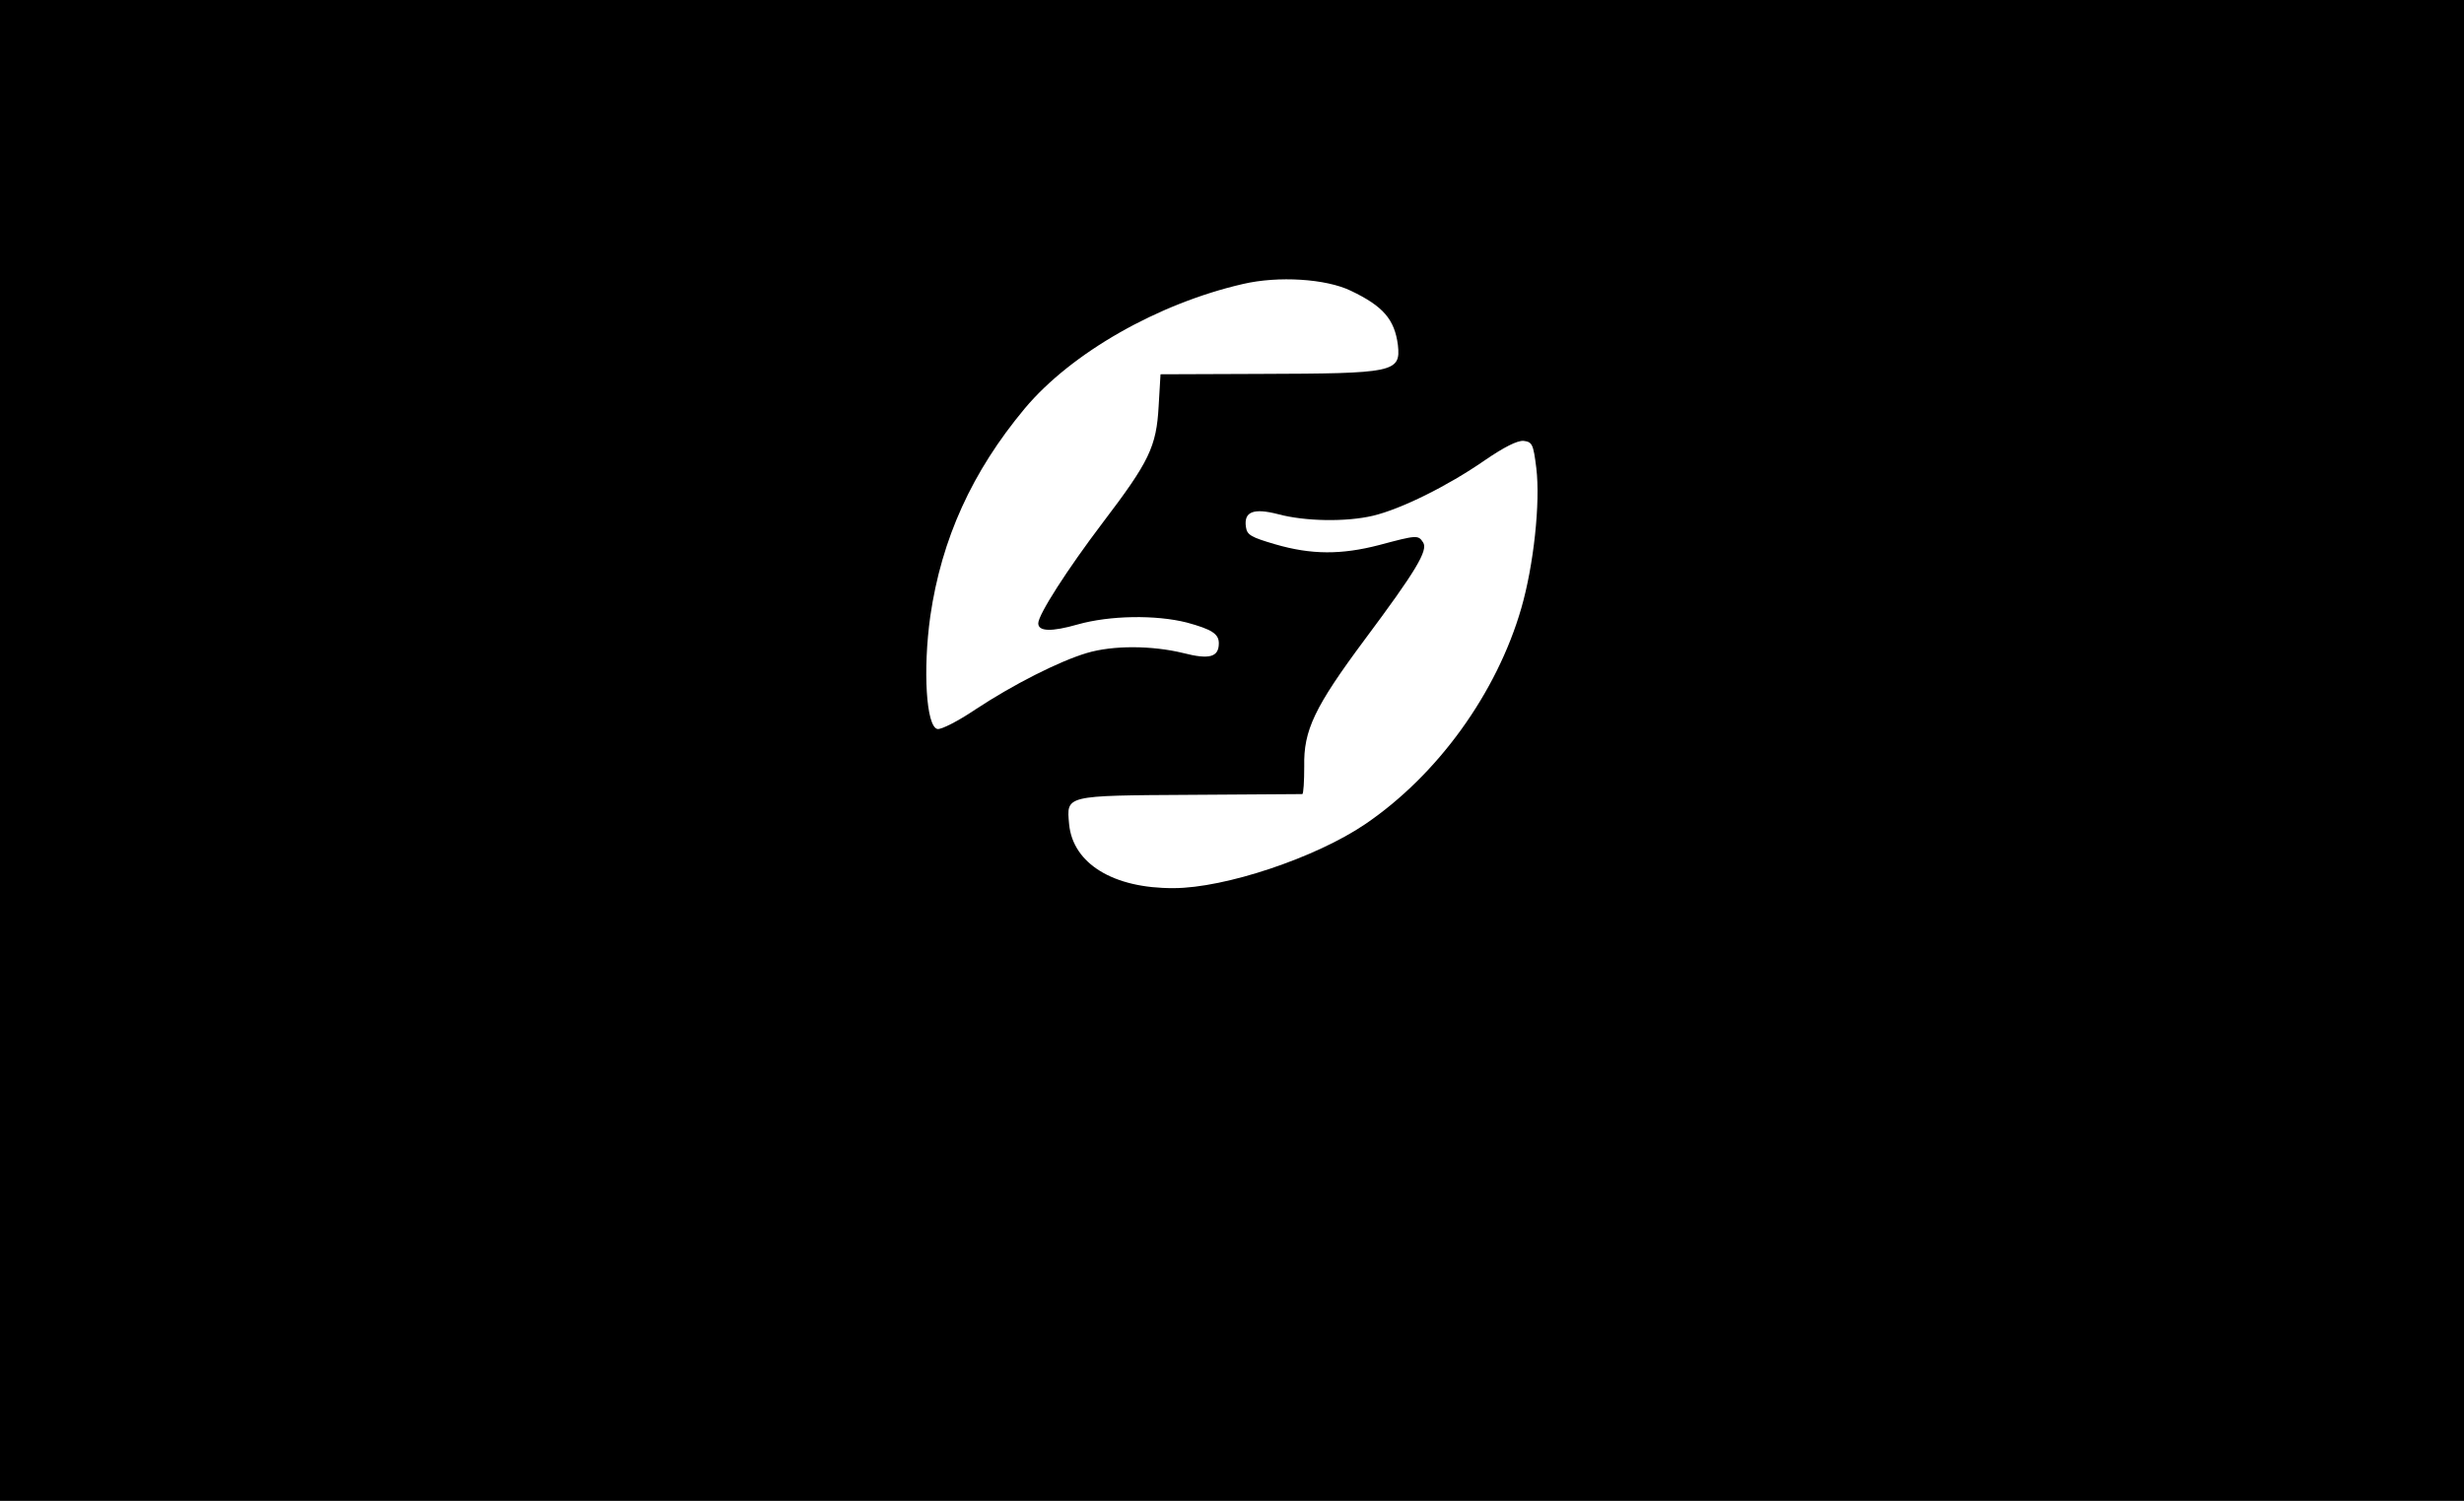 <?xml version="1.0" standalone="no"?>
<!DOCTYPE svg PUBLIC "-//W3C//DTD SVG 20010904//EN"
 "http://www.w3.org/TR/2001/REC-SVG-20010904/DTD/svg10.dtd">
<svg version="1.0" xmlns="http://www.w3.org/2000/svg"
 width="655pt" height="399pt" viewBox="0 0 655 399"
 preserveAspectRatio="xMidYMid meet">

<g transform="translate(0,399) scale(0.1,-0.1)"
fill="#000000" stroke="none">
<path d="M0 1995 l0 -1995 3275 0 3275 0 0 1995 0 1995 -3275 0 -3275 0 0
-1995z m3591 1222 c86 -41 116 -76 125 -144 8 -73 -10 -76 -366 -77 l-265 -1
-5 -85 c-6 -108 -25 -147 -149 -310 -94 -124 -171 -244 -171 -267 0 -22 35
-23 105 -3 85 24 207 26 290 5 66 -18 85 -30 85 -55 0 -37 -25 -44 -95 -26
-82 20 -186 21 -256 0 -74 -22 -196 -84 -296 -150 -46 -31 -91 -54 -101 -52
-30 6 -39 157 -19 300 30 206 111 384 251 552 124 148 354 279 580 331 94 22
221 14 287 -18z m493 -472 c11 -91 -7 -258 -40 -372 -65 -225 -222 -443 -415
-574 -131 -89 -373 -170 -509 -170 -160 -1 -268 65 -278 170 -7 77 -13 76 322
78 160 1 294 2 298 2 3 1 5 34 5 74 -2 95 27 157 161 337 135 181 169 237 155
258 -13 20 -16 20 -117 -7 -100 -26 -180 -26 -276 2 -65 19 -75 25 -78 46 -6
41 20 51 86 34 71 -19 180 -21 252 -4 75 18 198 79 295 146 54 37 88 54 105
53 23 -3 26 -8 34 -73z"/>
</g>
</svg>
